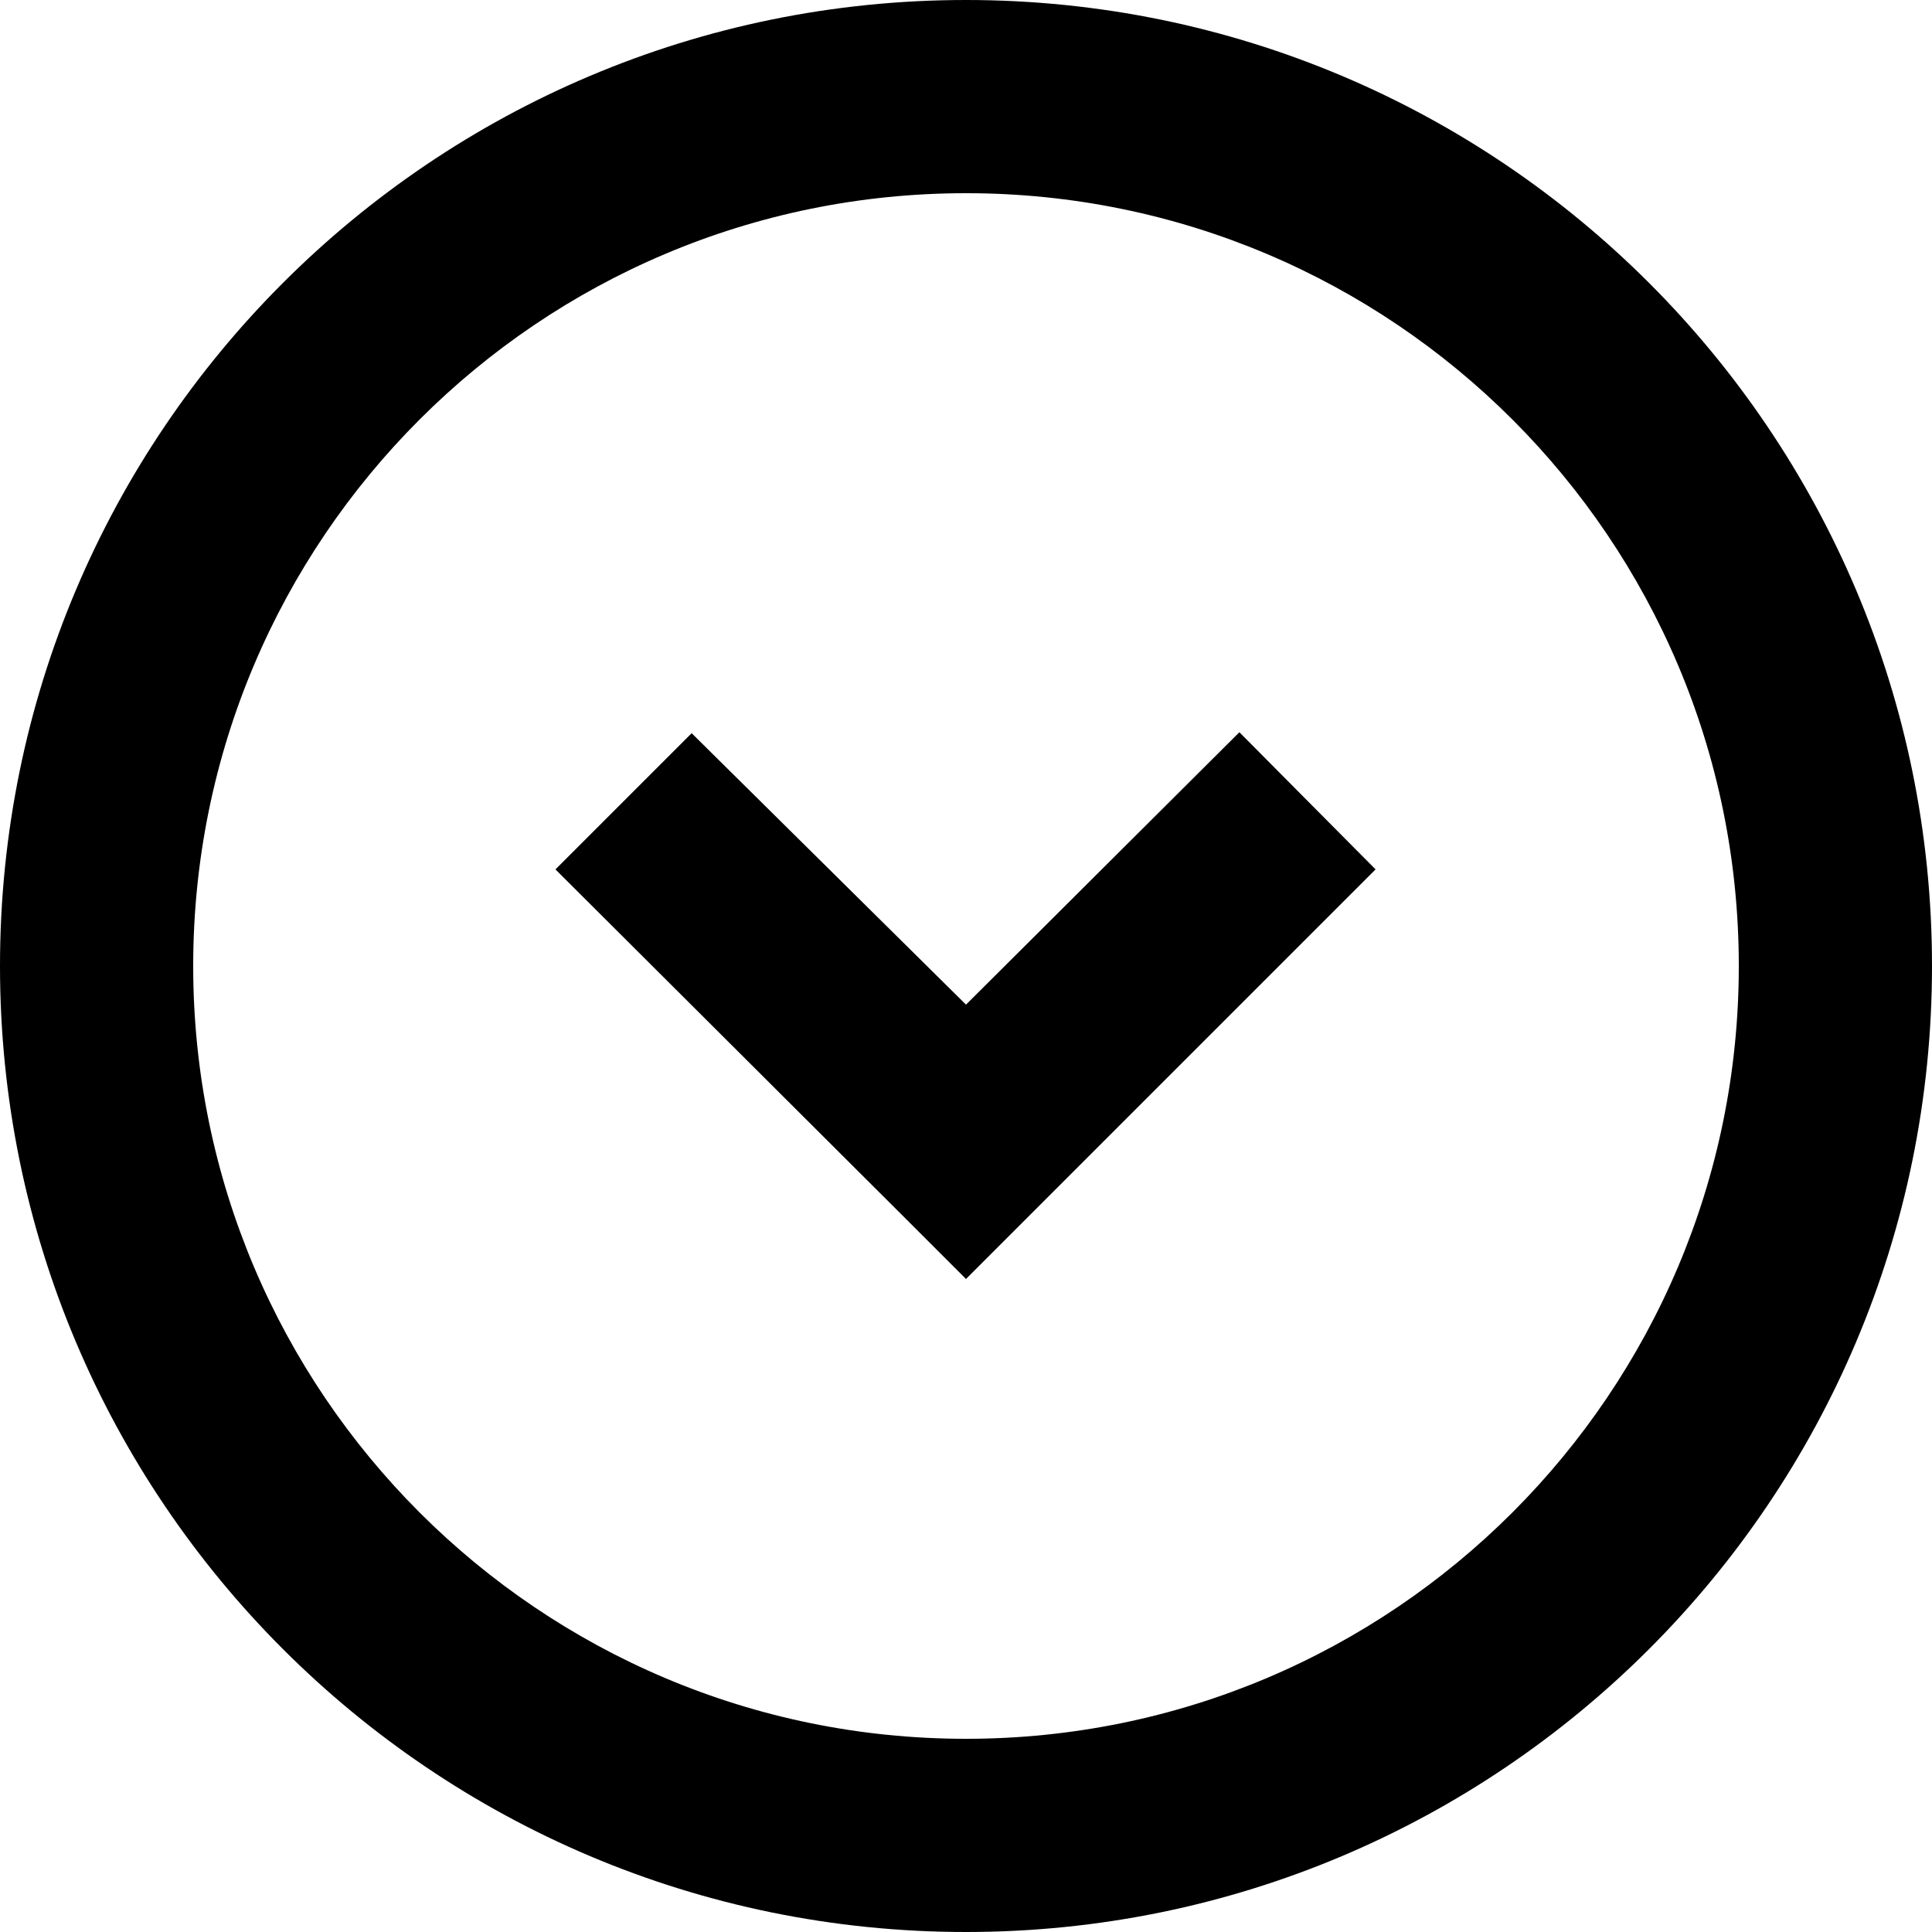 <!-- Generated by IcoMoon.io -->
<svg version="1.1" xmlns="http://www.w3.org/2000/svg" width="32" height="32" viewBox="0 0 32 32">
<title>cheveron-outline-down</title>
<path d="M32 16c0 8.837-7.163 16-16 16s-16-7.163-16-16v0c0-8.837 7.163-16 16-16s16 7.163 16 16v0zM16 3.2c-7.069 0-12.8 5.731-12.8 12.8s5.731 12.8 12.8 12.8v0c7.069 0 12.8-5.731 12.8-12.8s-5.731-12.8-12.8-12.8v0zM14.88 20.064l-5.68-5.664 2.256-2.256 4.544 4.496 4.528-4.512 2.256 2.272-6.784 6.784-1.12-1.12z"></path>
</svg>

